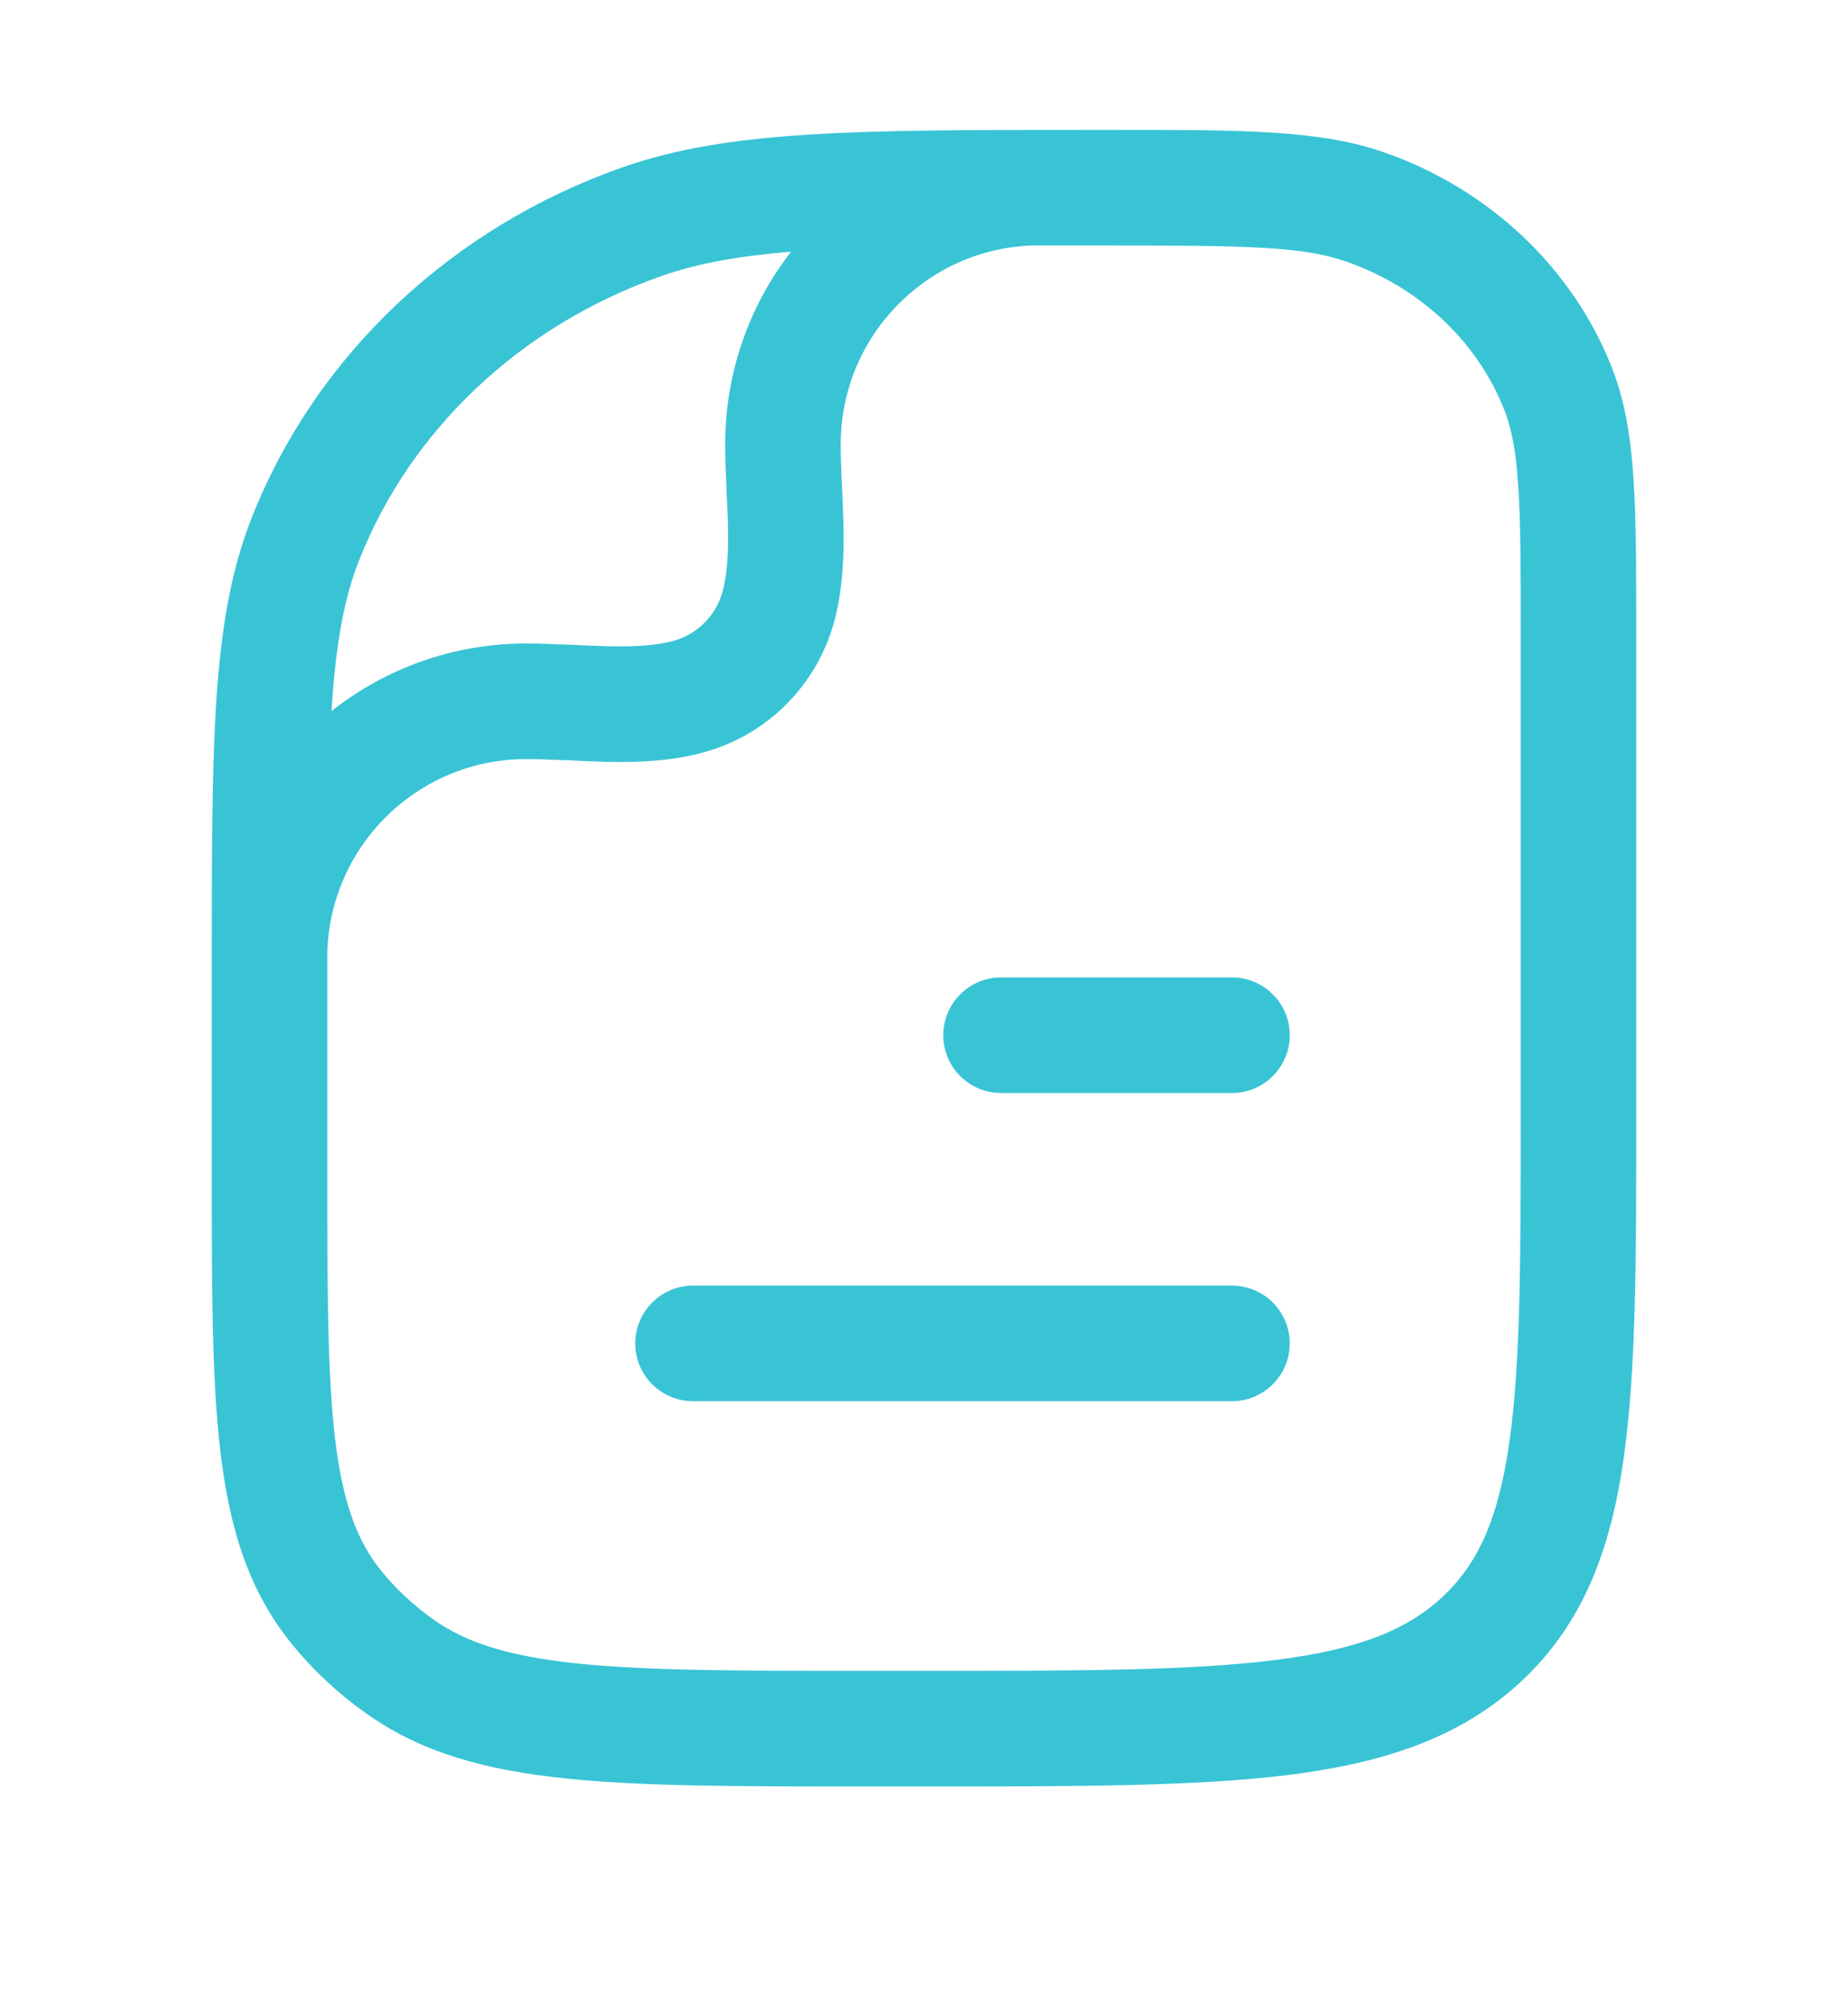 <svg width="12" height="13" viewBox="0 0 12 13" fill="none" xmlns="http://www.w3.org/2000/svg">
<path d="M8 7.093C8.207 7.093 8.375 6.925 8.375 6.718C8.375 6.511 8.207 6.343 8 6.343H6.5C6.293 6.343 6.125 6.511 6.125 6.718C6.125 6.925 6.293 7.093 6.5 7.093H8Z" fill="#39C4D5"/>
<path d="M8 9.093C8.207 9.093 8.375 8.925 8.375 8.718C8.375 8.511 8.207 8.343 8 8.343L4.5 8.343C4.293 8.343 4.125 8.511 4.125 8.718C4.125 8.925 4.293 9.093 4.5 9.093H8Z" fill="#39C4D5"/>
<path fill-rule="evenodd" clip-rule="evenodd" d="M6.027 11.593H5.592C4.795 11.593 4.167 11.593 3.67 11.541C3.161 11.488 2.743 11.377 2.386 11.125C2.195 10.991 2.024 10.831 1.88 10.65C1.608 10.307 1.488 9.904 1.431 9.418C1.375 8.946 1.375 8.352 1.375 7.605V6.295C1.375 5.566 1.375 5 1.405 4.543C1.436 4.08 1.498 3.704 1.636 3.356C2.055 2.299 2.937 1.473 4.045 1.085C4.734 0.843 5.58 0.843 7.063 0.843L7.244 0.843C8.062 0.843 8.571 0.842 8.992 0.99C9.666 1.227 10.207 1.731 10.465 2.381C10.552 2.601 10.589 2.835 10.607 3.107C10.625 3.374 10.625 3.701 10.625 4.114V7.247C10.625 8.165 10.625 8.894 10.543 9.465C10.459 10.056 10.281 10.532 9.885 10.905C9.491 11.275 8.995 11.438 8.379 11.517C7.777 11.593 7.006 11.593 6.027 11.593ZM8.285 10.772C8.826 10.704 9.141 10.575 9.371 10.359C9.597 10.146 9.73 9.858 9.801 9.359C9.874 8.847 9.875 8.172 9.875 7.218V4.127C9.875 3.699 9.875 3.395 9.859 3.157C9.844 2.921 9.814 2.775 9.767 2.657C9.594 2.22 9.224 1.866 8.743 1.698C8.46 1.598 8.09 1.593 7.159 1.593C6.999 1.593 6.848 1.593 6.704 1.593C6.012 1.617 5.459 2.186 5.459 2.884C5.459 2.957 5.462 3.037 5.466 3.125L5.468 3.158C5.471 3.236 5.475 3.32 5.477 3.404C5.481 3.594 5.475 3.816 5.418 4.03C5.306 4.447 4.98 4.773 4.563 4.884C4.349 4.942 4.127 4.948 3.937 4.944C3.853 4.942 3.769 4.938 3.691 4.934L3.659 4.933C3.57 4.929 3.491 4.926 3.417 4.926C2.704 4.926 2.125 5.504 2.125 6.217C2.125 6.223 2.125 6.229 2.125 6.234C2.125 6.259 2.125 6.284 2.125 6.309V7.581C2.125 8.358 2.126 8.907 2.175 9.331C2.224 9.745 2.316 9.992 2.467 10.183C2.566 10.307 2.684 10.418 2.818 10.512C3.026 10.659 3.299 10.748 3.747 10.795C4.202 10.842 4.79 10.843 5.614 10.843H6C7.012 10.843 7.735 10.842 8.285 10.772ZM2.152 4.615C2.5 4.34 2.939 4.176 3.417 4.176C3.51 4.176 3.605 4.18 3.693 4.184L3.727 4.185C3.806 4.189 3.879 4.192 3.953 4.194C4.123 4.198 4.259 4.189 4.369 4.16C4.527 4.118 4.651 3.994 4.693 3.836C4.722 3.726 4.731 3.59 4.727 3.42C4.726 3.346 4.722 3.272 4.718 3.194L4.717 3.16C4.713 3.072 4.709 2.977 4.709 2.884C4.709 2.413 4.868 1.979 5.137 1.633C4.79 1.662 4.528 1.71 4.293 1.792C3.38 2.113 2.668 2.788 2.333 3.633C2.236 3.877 2.182 4.167 2.154 4.593C2.153 4.6 2.153 4.607 2.152 4.615Z" fill="#39C4D5"/>
</svg>
